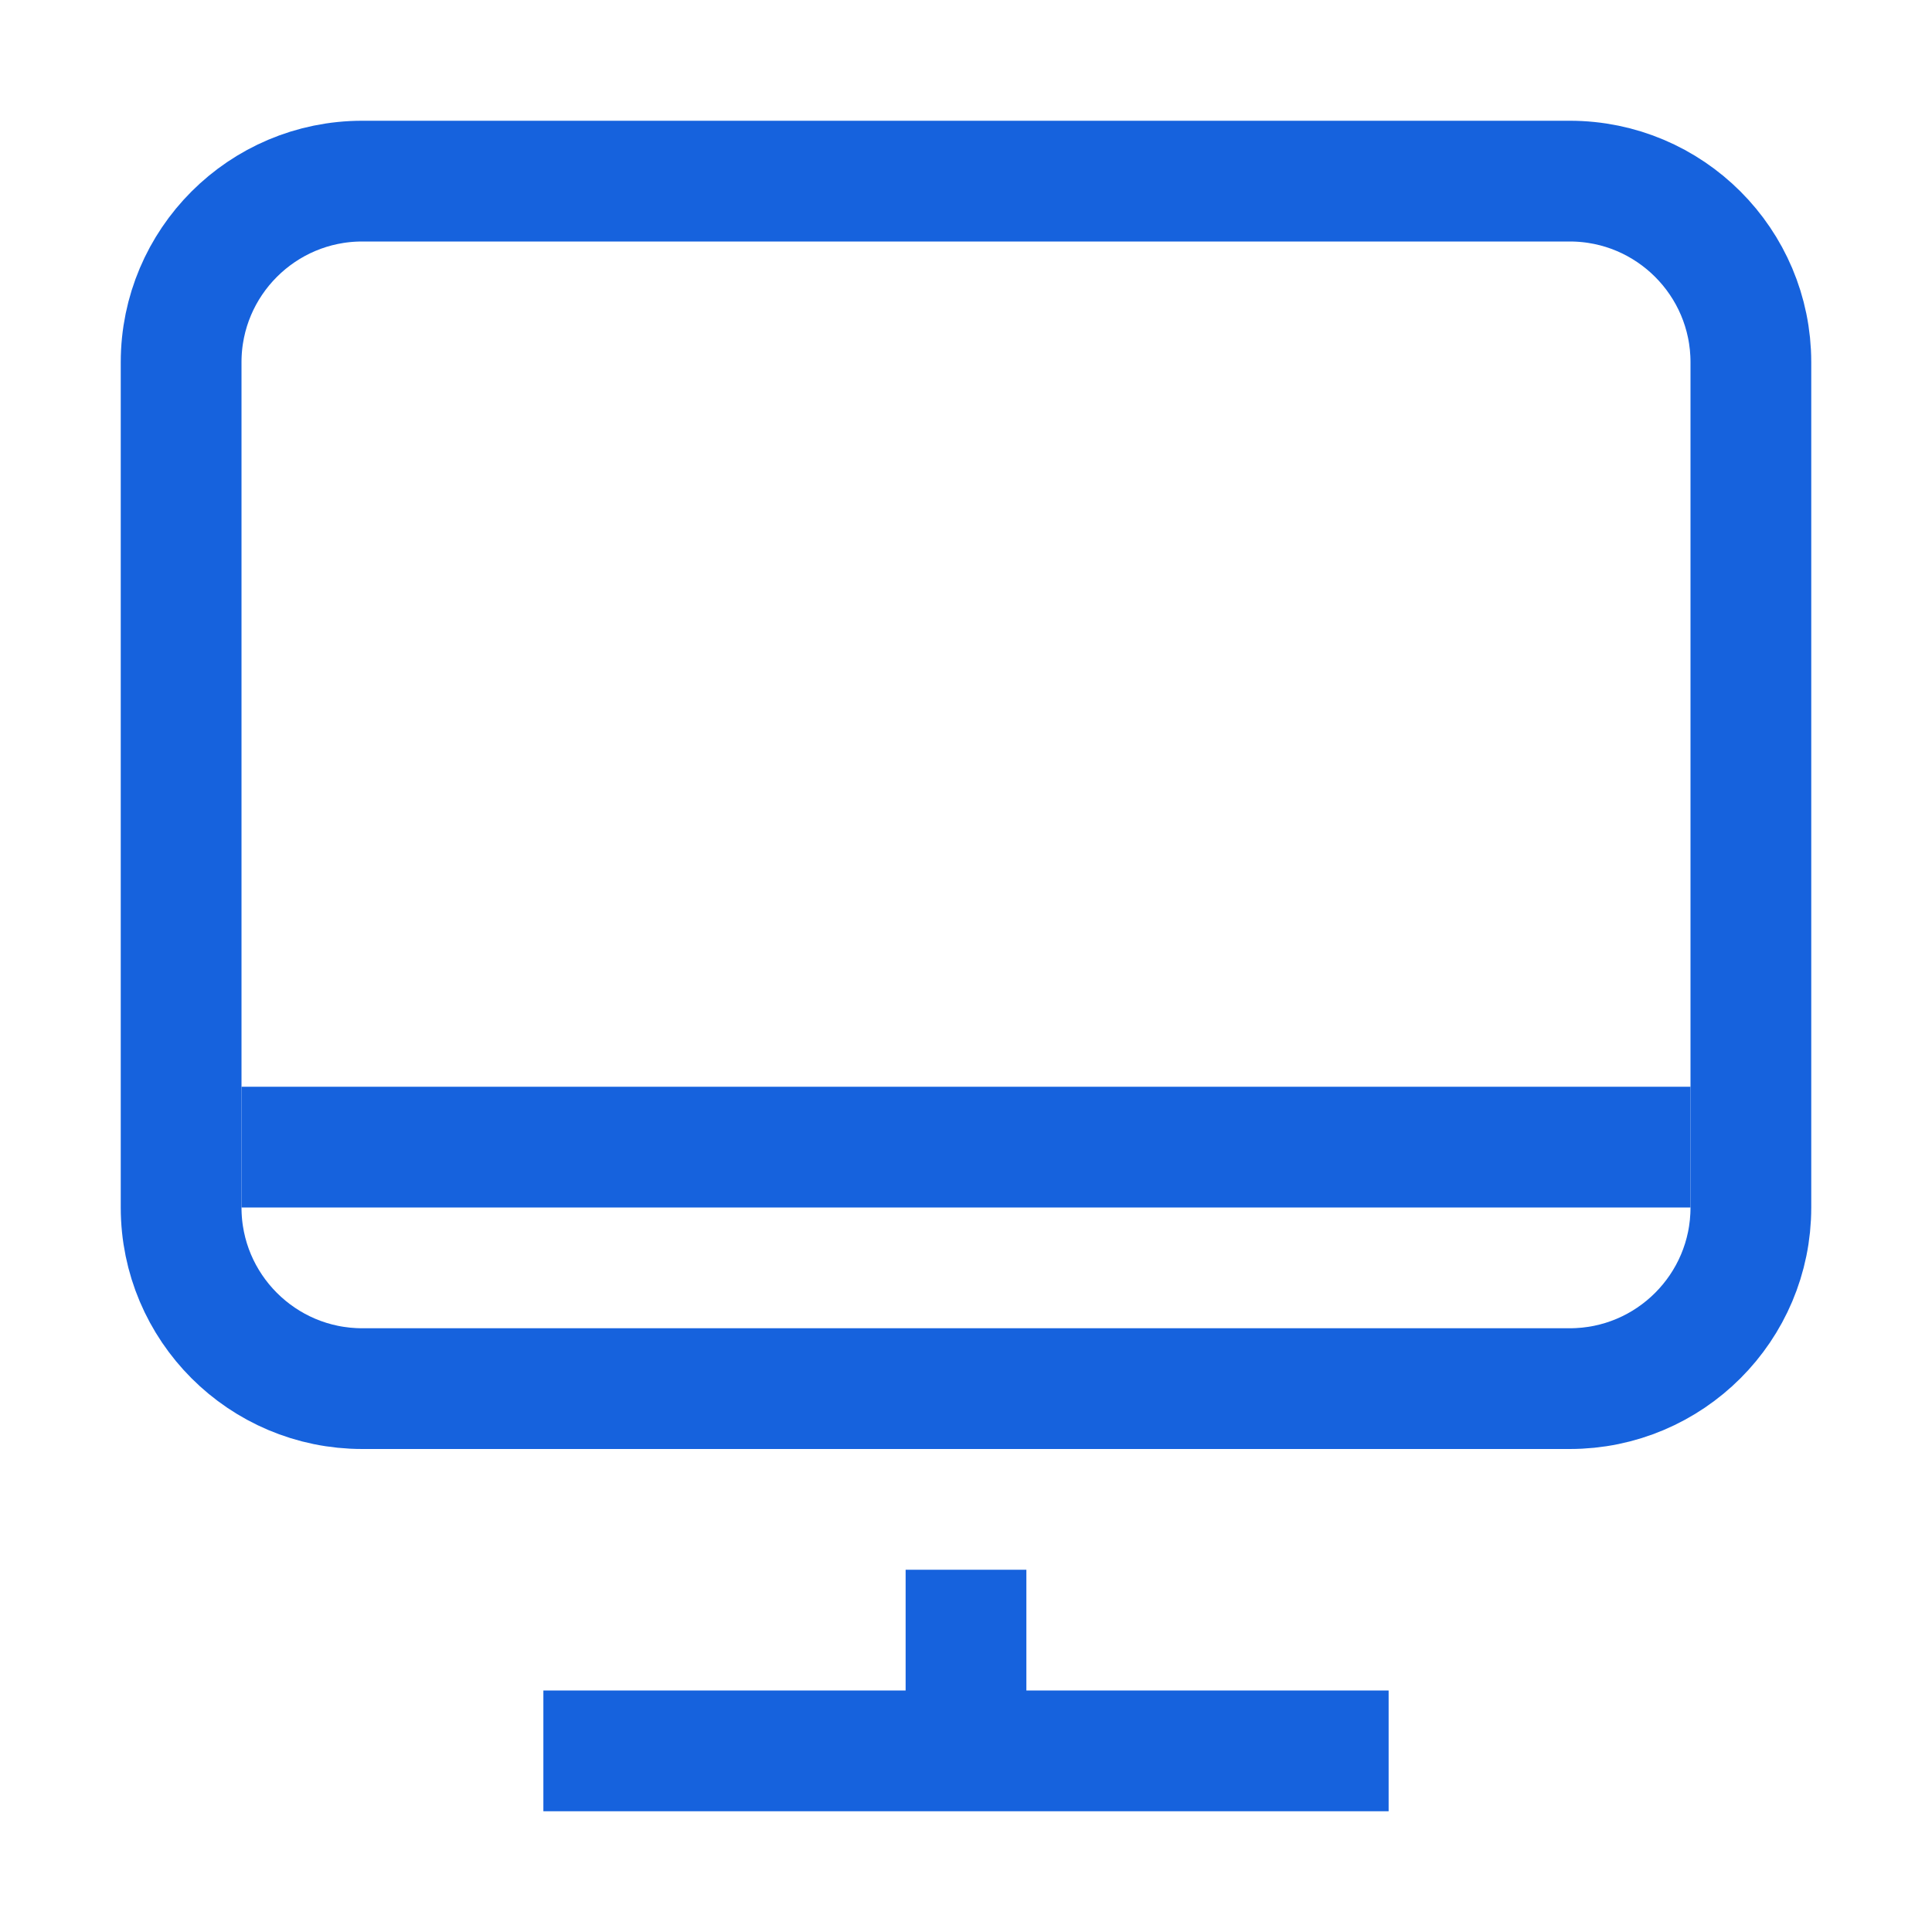 <svg width="16" height="16" viewBox="0 0 16 16" fill="none" xmlns="http://www.w3.org/2000/svg" aria-labelledby="desktop-icon" role="img">
<title id="desktop-icon">Desktop browser</title>
<path d="M4.5 14.5H8M11.5 14.5H8M8 14.5V13" stroke="#1662DD" class="siwIconStrokePrimary"/>
<path d="M3 1.5H13C13.828 1.5 14.5 2.172 14.5 3V10C14.5 10.828 13.828 11.5 13 11.5H3C2.172 11.5 1.5 10.828 1.5 10V3C1.5 2.172 2.172 1.5 3 1.5Z" stroke="#1662DD" class="siwIconStrokePrimary"/>
<rect x="2" y="9" width="12" height="1" fill="#1662DD" class="siwIconFillPrimary"/>
</svg>

